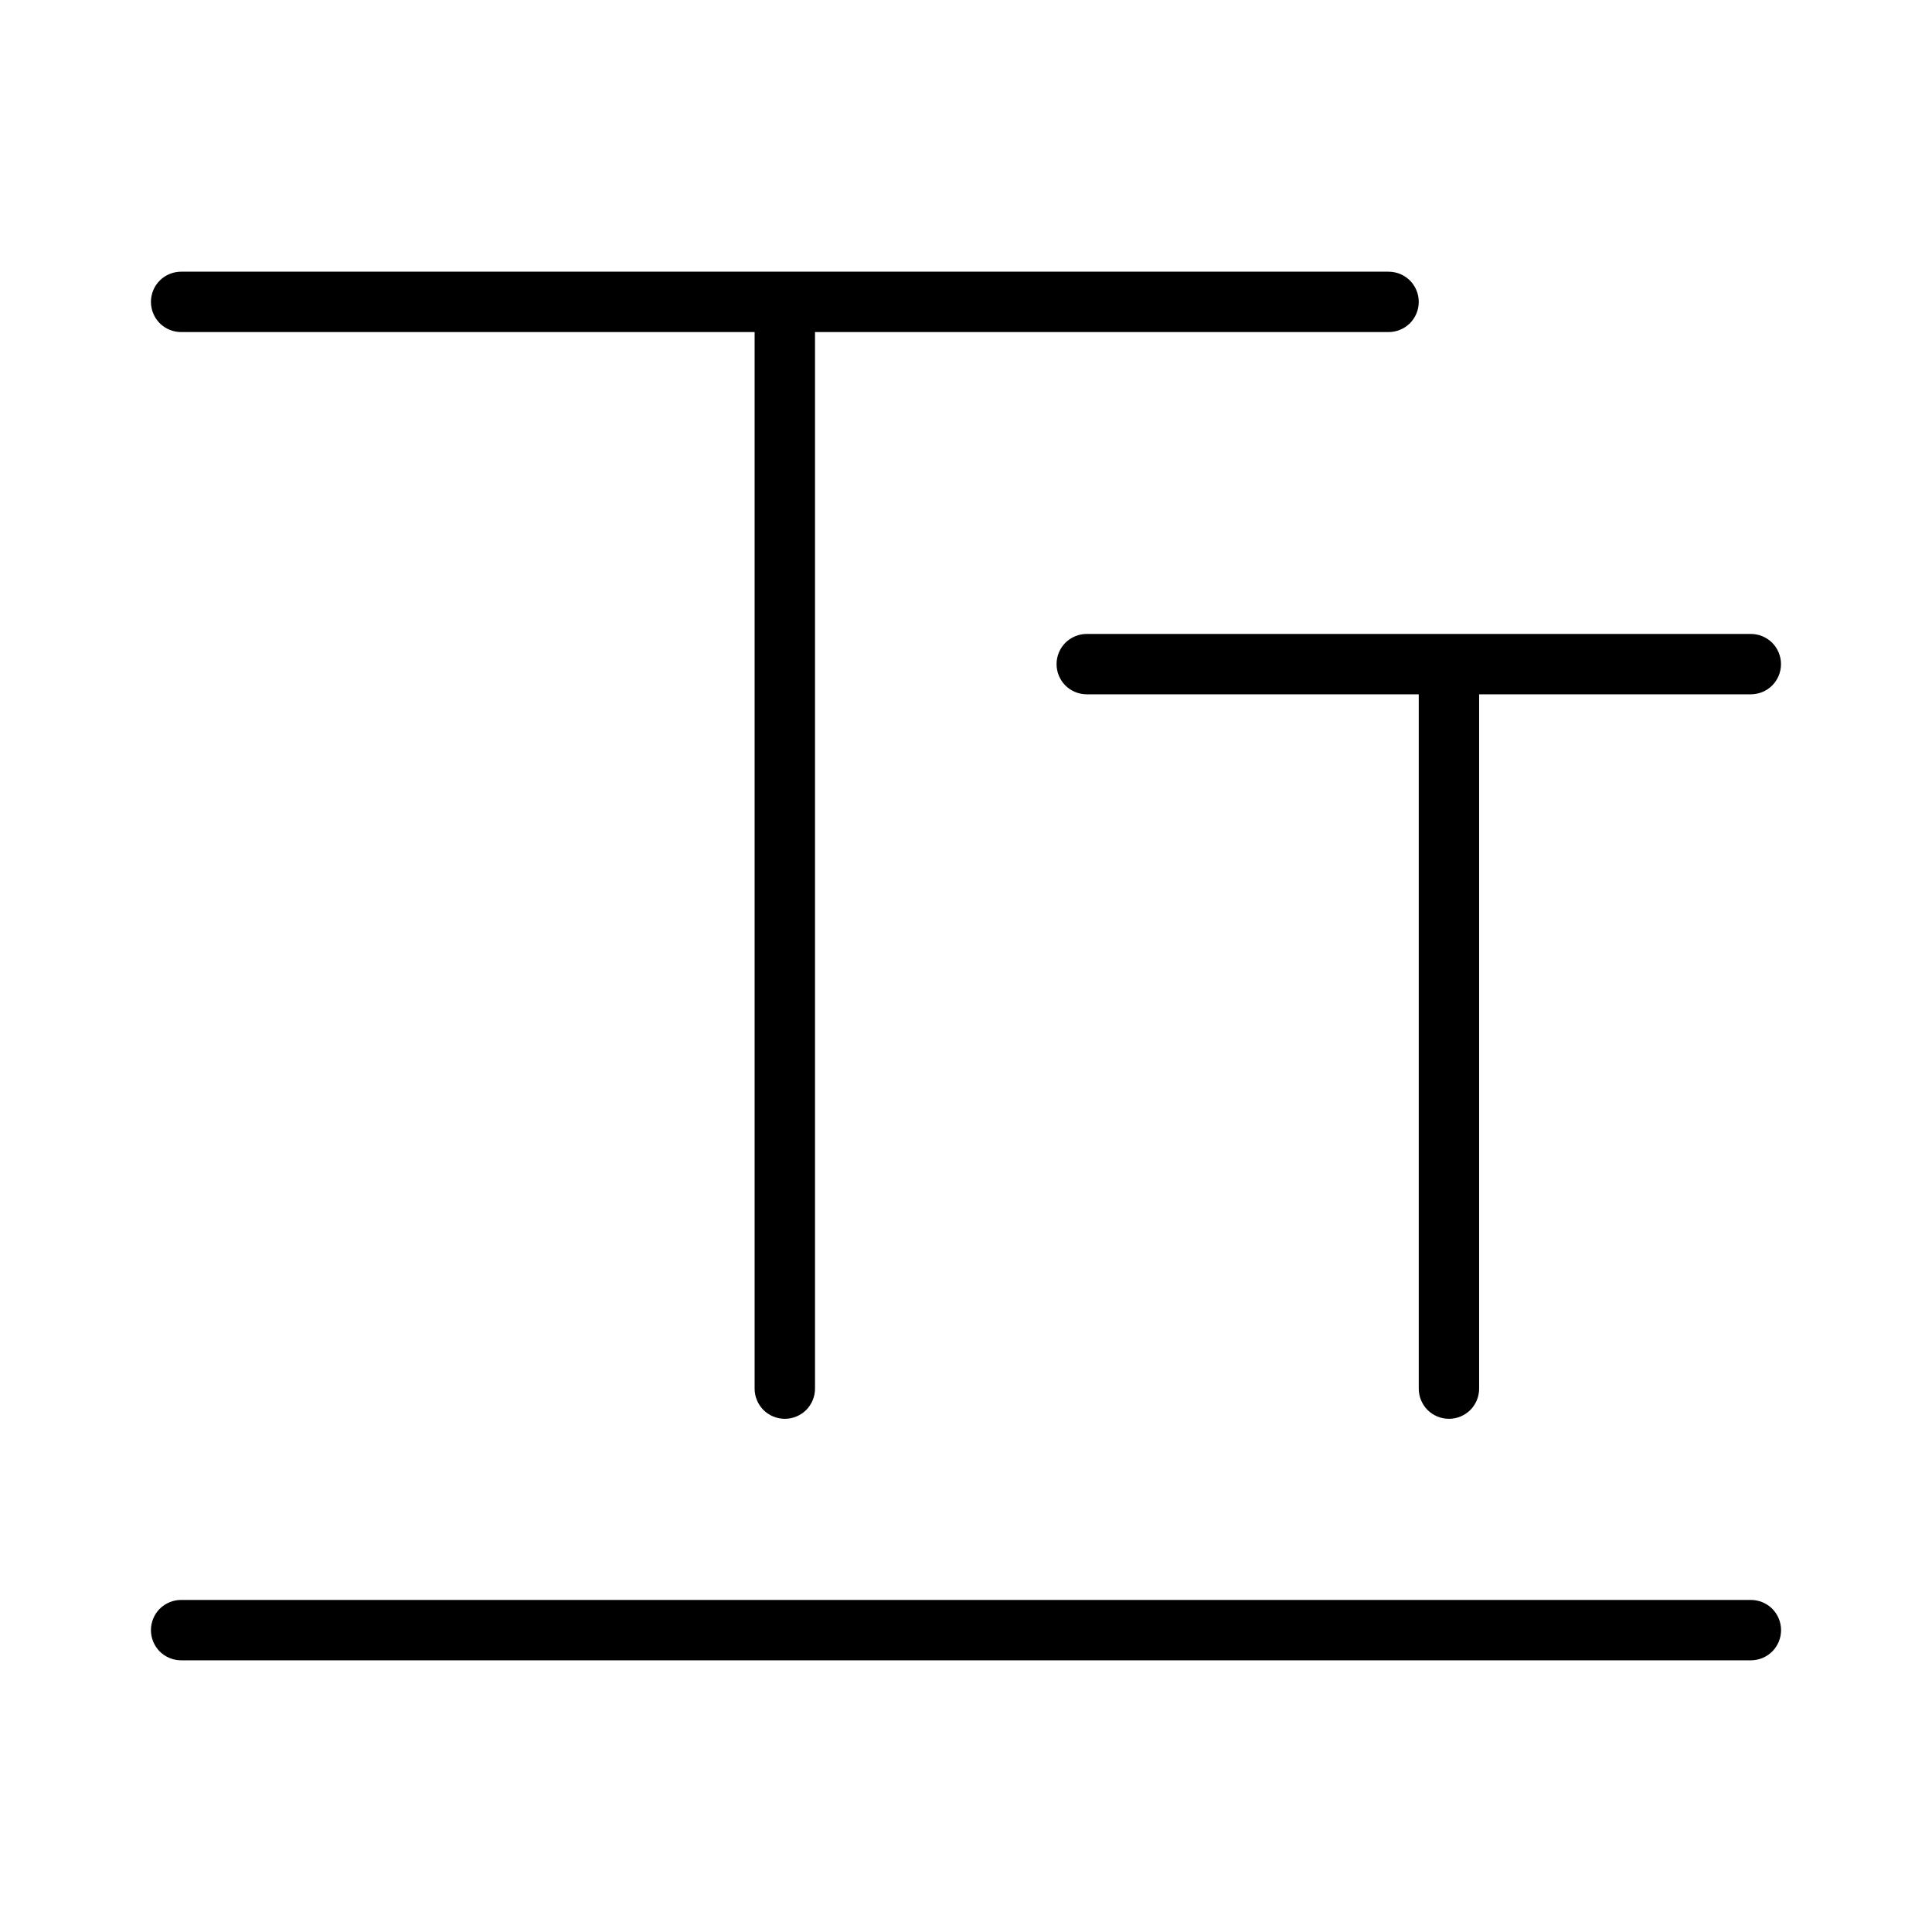 <svg xmlns="http://www.w3.org/2000/svg" width="32" height="32" viewBox="0 0 32 32"><path d="M3 5.5H12.499V23C12.499 23.133 12.552 23.26 12.645 23.354C12.739 23.447 12.866 23.5 12.999 23.5C13.132 23.5 13.259 23.447 13.353 23.354C13.446 23.26 13.499 23.133 13.499 23V5.5H22.999C23.132 5.5 23.259 5.447 23.353 5.354C23.446 5.26 23.499 5.133 23.499 5C23.499 4.867 23.446 4.74 23.353 4.646C23.259 4.553 23.132 4.5 22.999 4.5H3C2.867 4.5 2.74 4.553 2.646 4.646C2.553 4.74 2.5 4.867 2.5 5C2.5 5.133 2.553 5.26 2.646 5.354C2.74 5.447 2.867 5.5 3 5.5Z M17.5 11C17.5 11.133 17.553 11.26 17.646 11.354C17.74 11.447 17.867 11.5 18 11.5H23.499V23C23.499 23.133 23.552 23.26 23.645 23.354C23.739 23.447 23.866 23.5 23.999 23.5C24.132 23.5 24.259 23.447 24.353 23.354C24.446 23.26 24.499 23.133 24.499 23V11.5H28.999C29.132 11.5 29.259 11.447 29.353 11.354C29.446 11.26 29.499 11.133 29.499 11C29.499 10.867 29.446 10.74 29.353 10.646C29.259 10.553 29.132 10.5 28.999 10.5H18C17.867 10.5 17.74 10.553 17.646 10.646C17.553 10.74 17.5 10.867 17.5 11ZM29 26.5H3C2.867 26.5 2.74 26.553 2.646 26.646C2.553 26.74 2.5 26.867 2.5 27C2.5 27.133 2.553 27.26 2.646 27.354C2.74 27.447 2.867 27.5 3 27.5H29C29.133 27.5 29.26 27.447 29.354 27.354C29.447 27.26 29.5 27.133 29.5 27C29.5 26.867 29.447 26.74 29.354 26.646C29.26 26.553 29.133 26.5 29 26.5Z"/></svg>